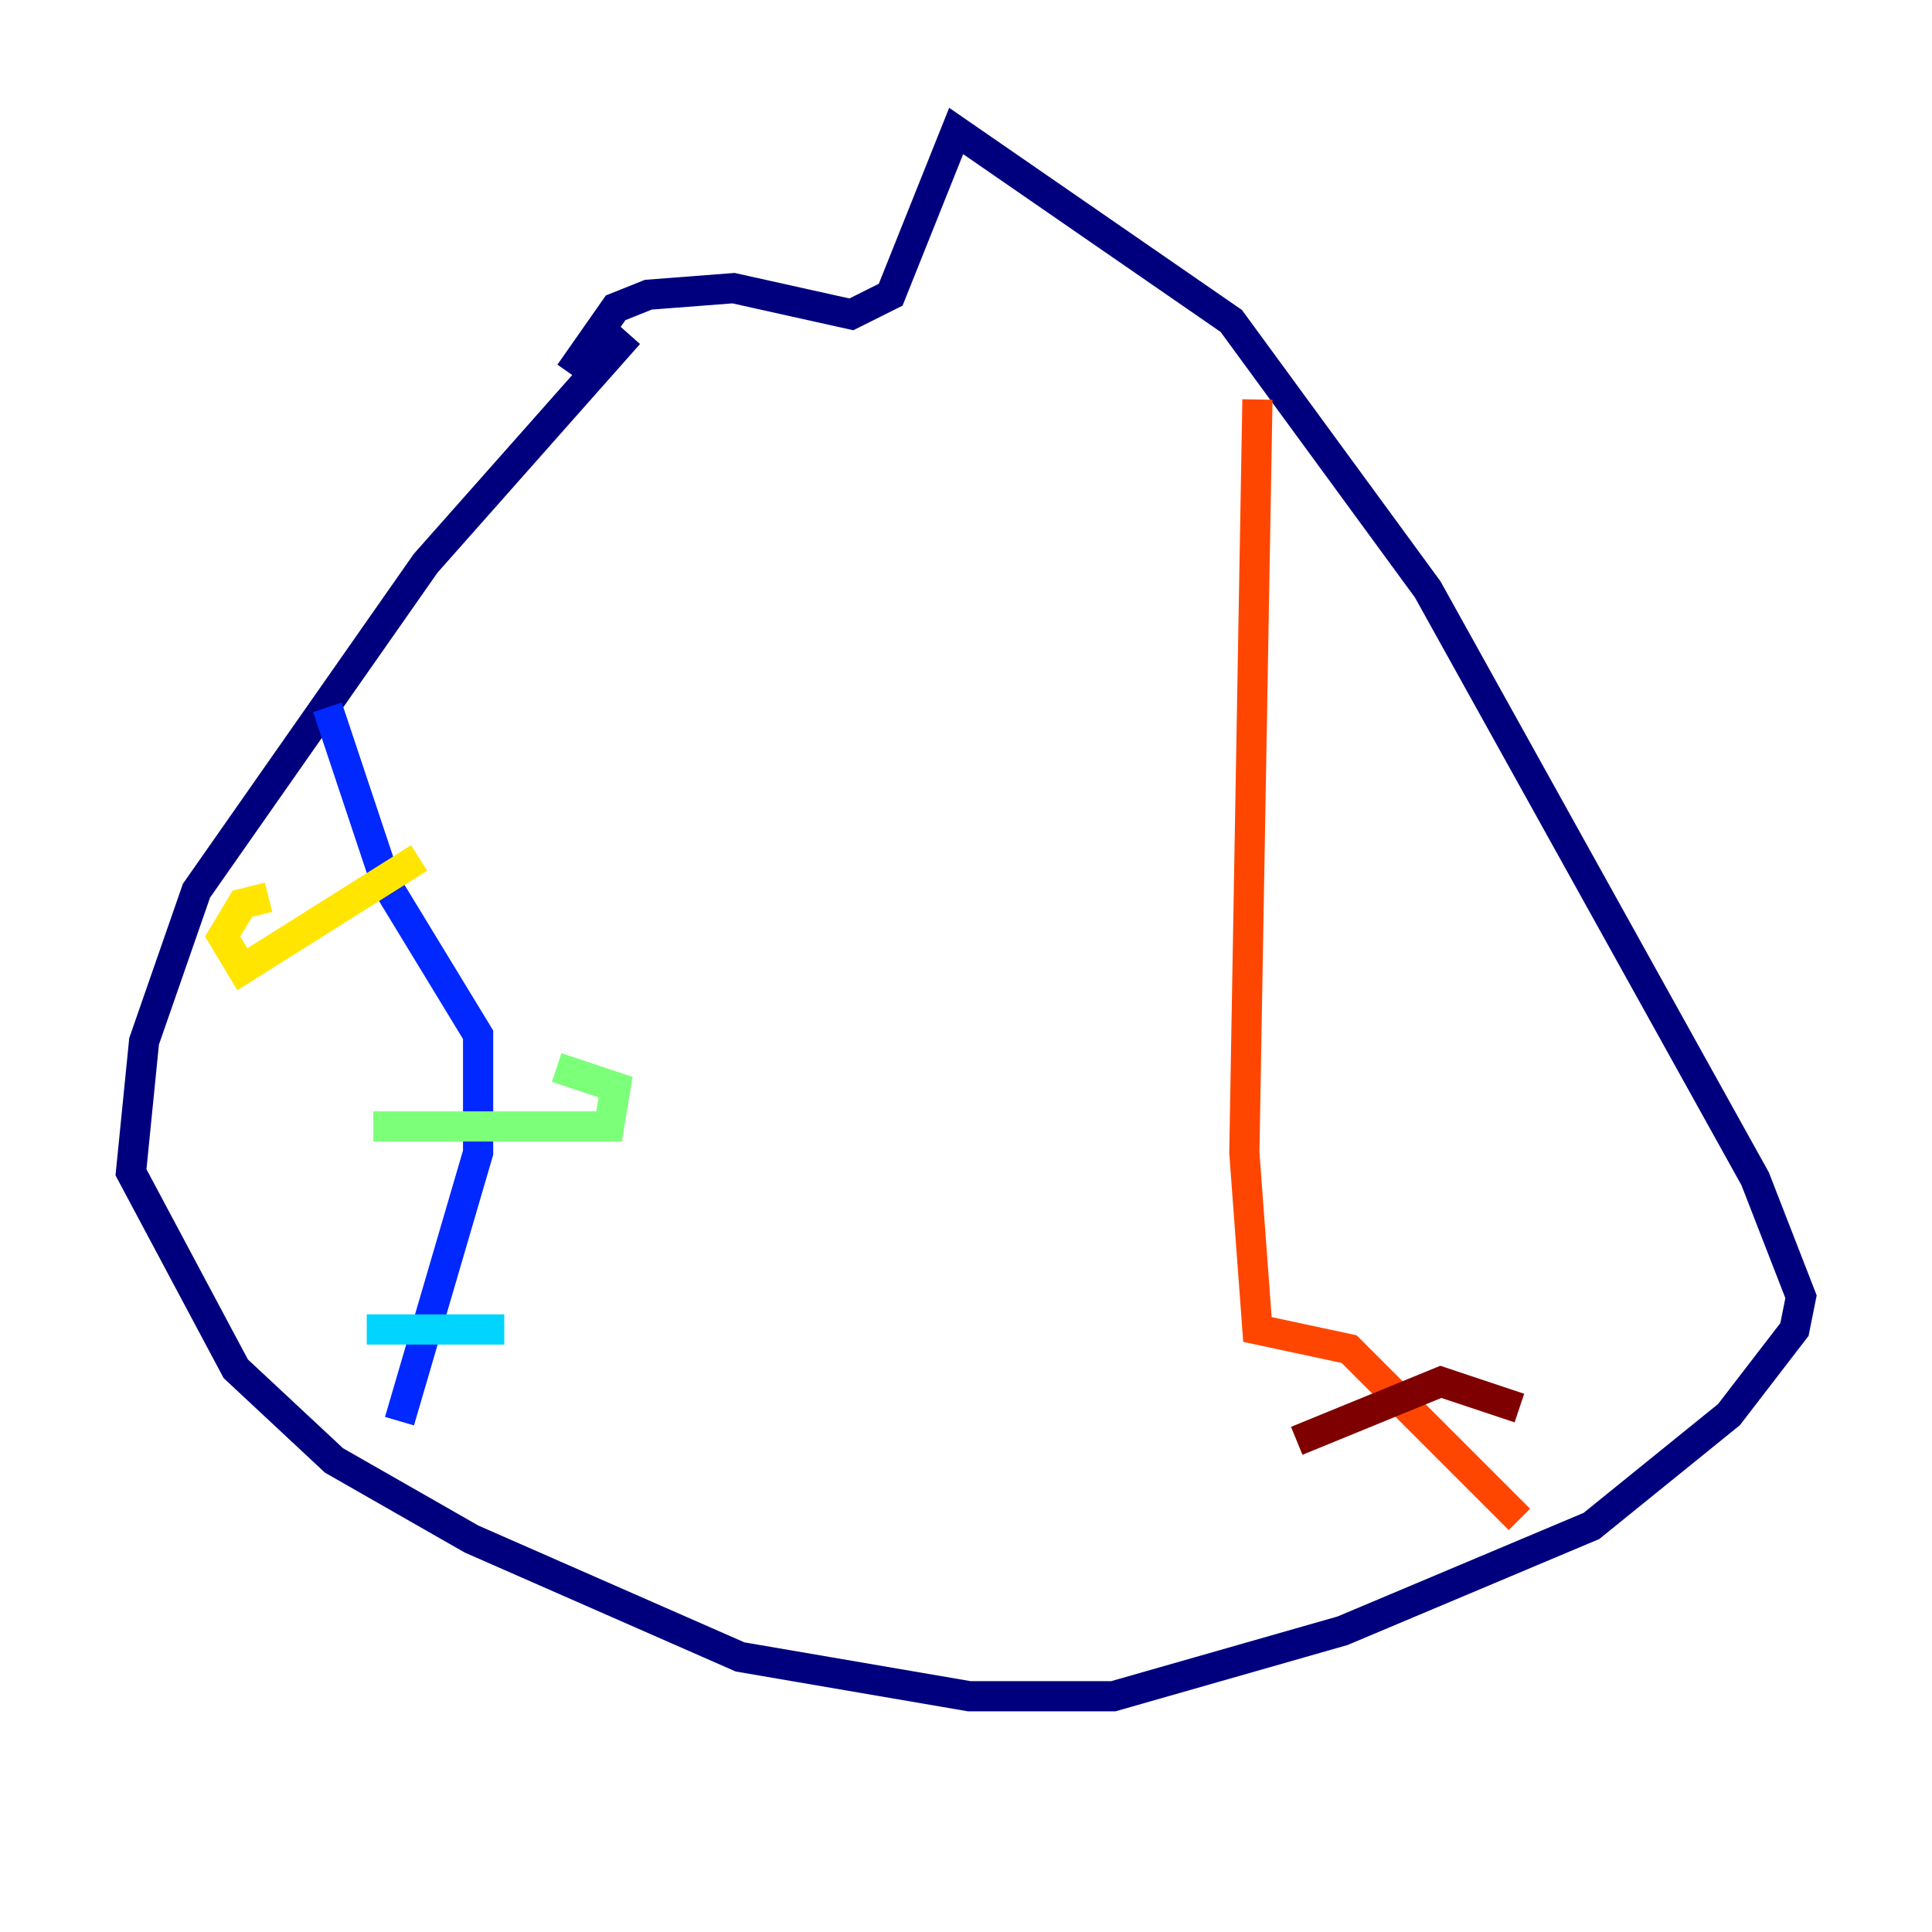 <?xml version="1.0" encoding="utf-8" ?>
<svg baseProfile="tiny" height="128" version="1.2" viewBox="0,0,128,128" width="128" xmlns="http://www.w3.org/2000/svg" xmlns:ev="http://www.w3.org/2001/xml-events" xmlns:xlink="http://www.w3.org/1999/xlink"><defs /><polyline fill="none" points="41.654,22.129 28.203,37.315 13.017,59.01 9.546,68.99 8.678,77.668 15.62,90.685 22.129,96.759 31.241,101.966 49.031,109.776 64.217,112.38 73.763,112.38 88.949,108.041 105.437,101.098 114.549,93.722 118.888,88.081 119.322,85.912 116.285,78.102 94.59,39.051 81.573,21.261 63.349,8.678 59.01,19.525 56.407,20.827 48.597,19.091 42.956,19.525 40.786,20.393 37.749,24.732" stroke="#00007f" stroke-width="2" /><polyline fill="none" points="21.695,46.861 25.6,58.576 31.675,68.556 31.675,76.366 26.468,94.156" stroke="#0028ff" stroke-width="2" /><polyline fill="none" points="24.298,88.081 33.41,88.081" stroke="#00d4ff" stroke-width="2" /><polyline fill="none" points="24.732,74.63 40.352,74.63 40.786,72.027 36.881,70.725" stroke="#7cff79" stroke-width="2" /><polyline fill="none" points="27.77,56.841 16.054,64.217 14.752,62.047 16.054,59.878 17.79,59.444" stroke="#ffe500" stroke-width="2" /><polyline fill="none" points="83.308,26.468 82.441,76.366 83.308,88.081 89.383,89.383 100.664,100.664" stroke="#ff4600" stroke-width="2" /><polyline fill="none" points="100.664,93.288 95.458,91.552 85.912,95.458" stroke="#7f0000" stroke-width="2" /></svg>